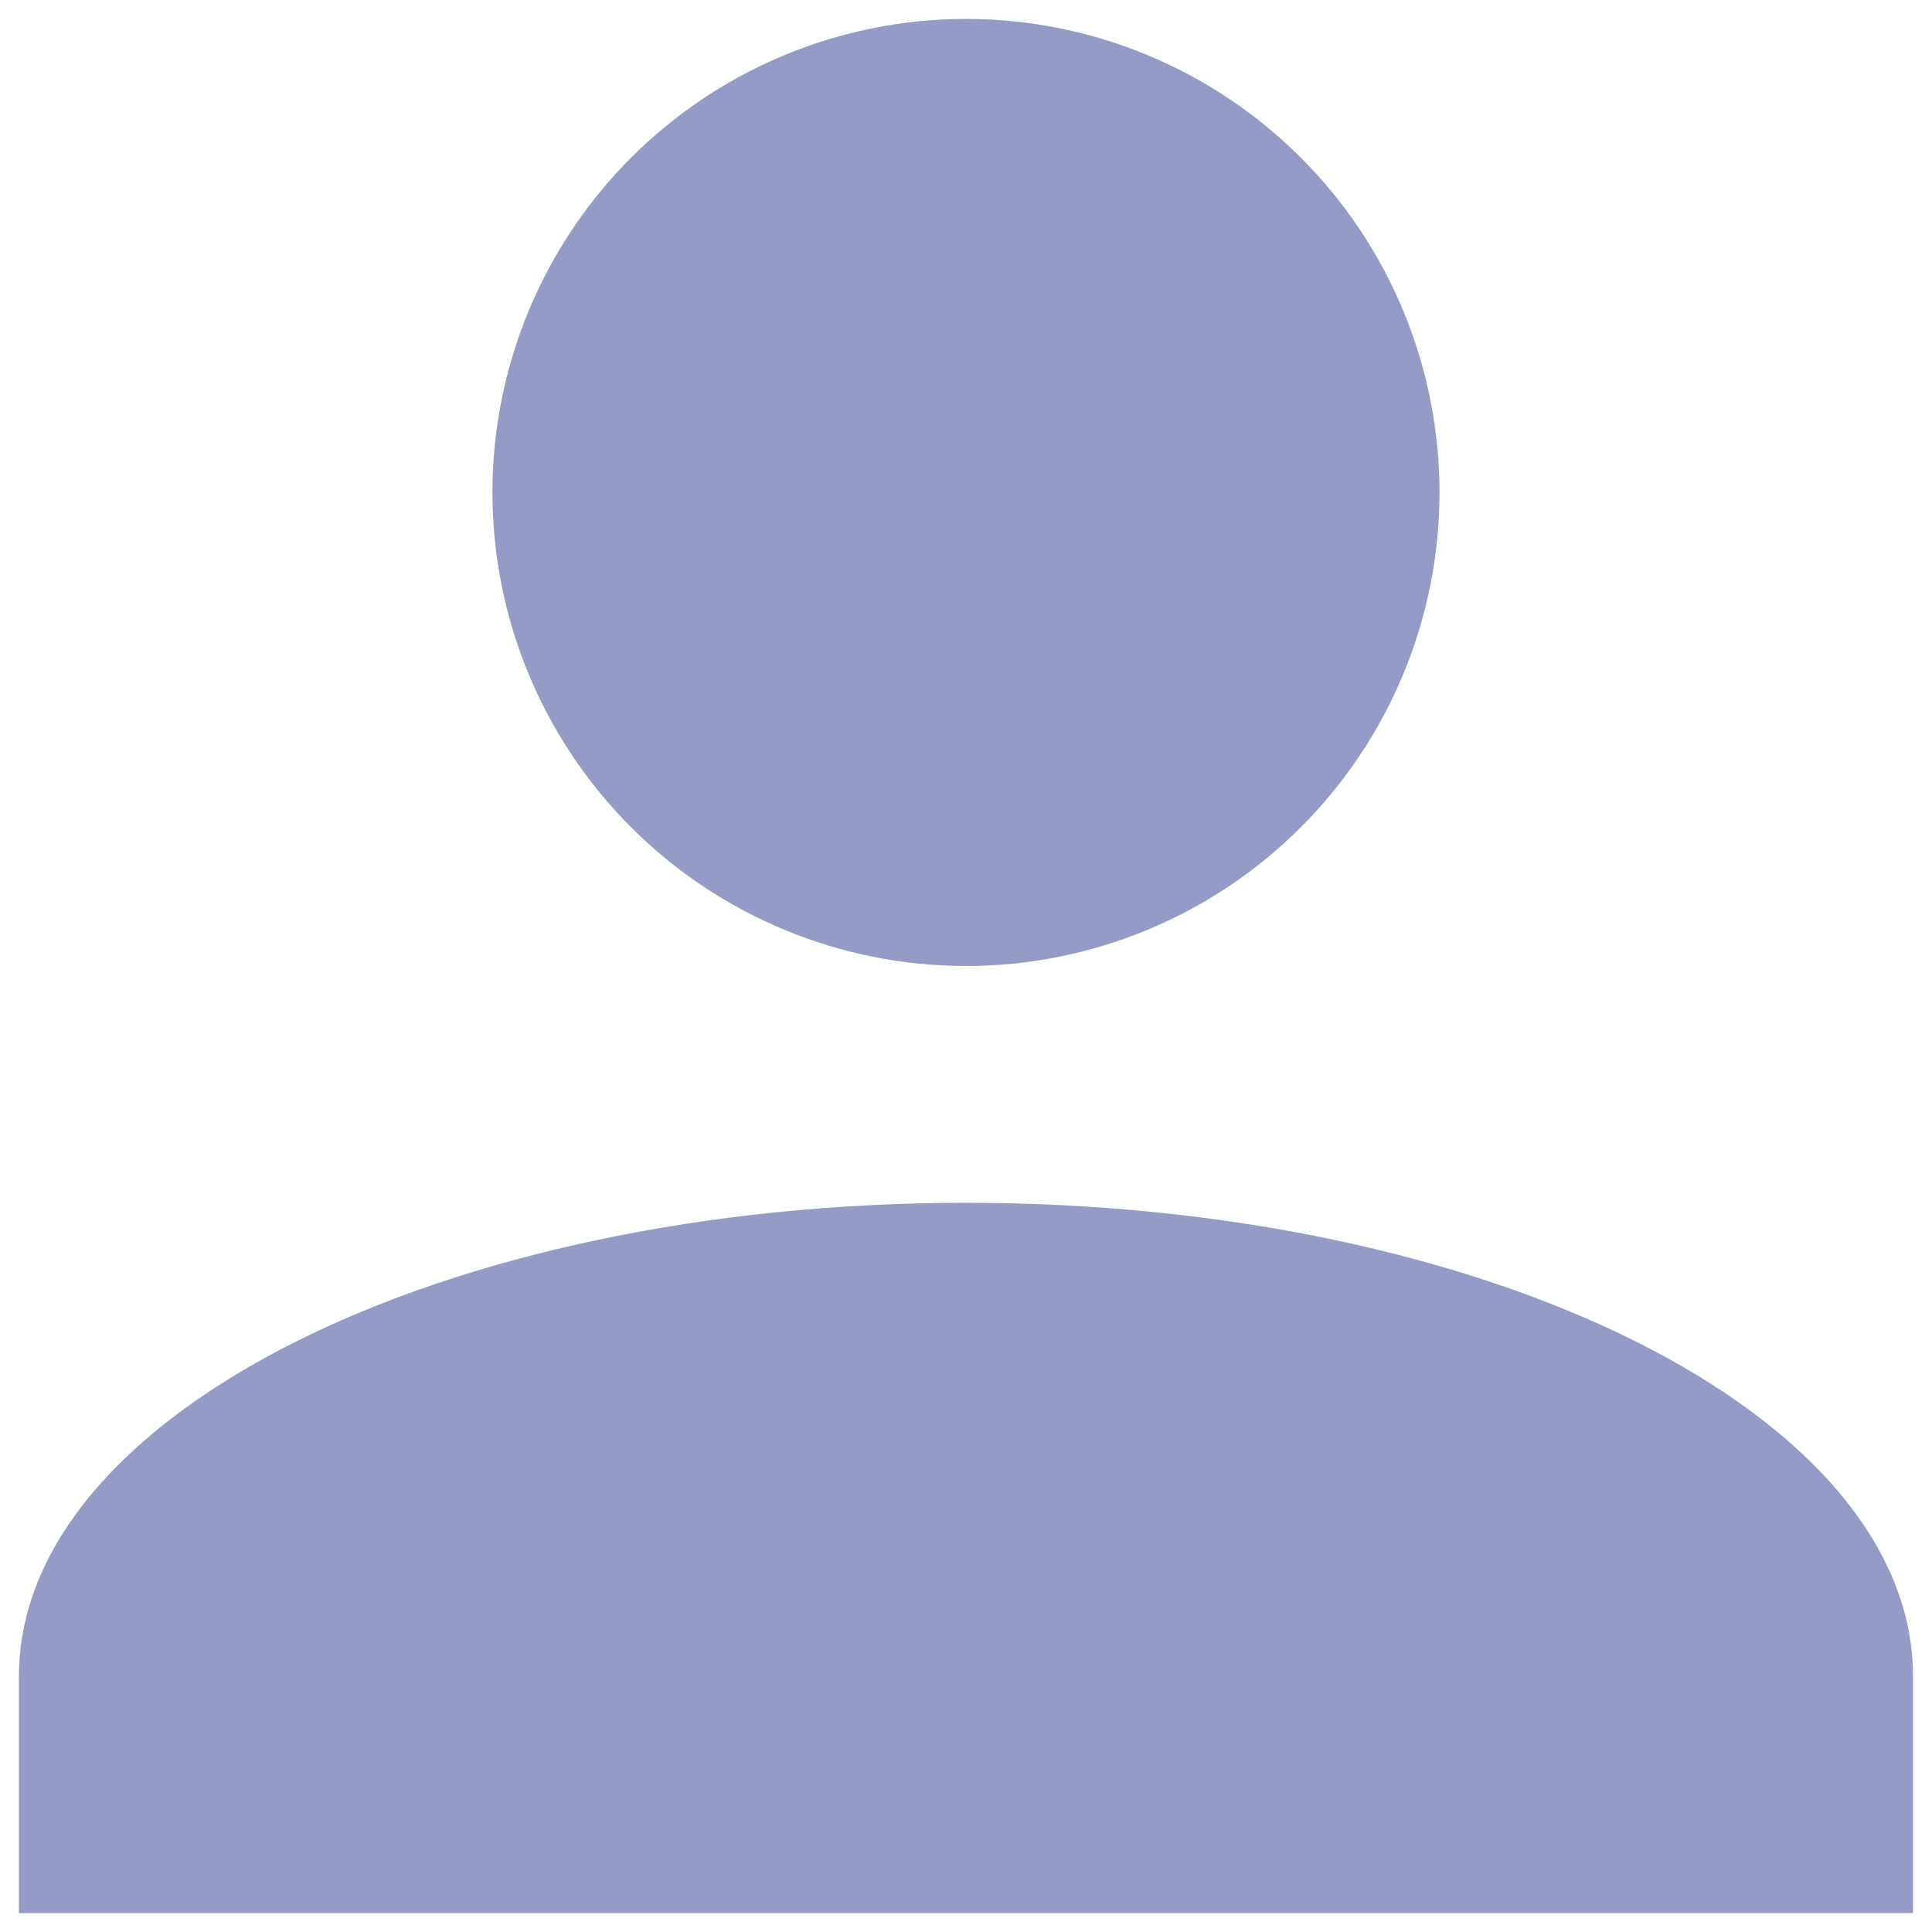 <svg width="34" height="34" viewBox="0 0 34 34" fill="none" xmlns="http://www.w3.org/2000/svg">
<path d="M17 0.333C19.21 0.333 21.329 1.211 22.892 2.774C24.455 4.337 25.333 6.457 25.333 8.667C25.333 10.877 24.455 12.996 22.892 14.559C21.329 16.122 19.21 17 17 17C14.79 17 12.67 16.122 11.107 14.559C9.544 12.996 8.666 10.877 8.666 8.667C8.666 6.457 9.544 4.337 11.107 2.774C12.67 1.211 14.79 0.333 17 0.333M17 21.167C26.208 21.167 33.666 24.896 33.666 29.5V33.667H0.333V29.5C0.333 24.896 7.791 21.167 17 21.167Z" fill="#2A3990" fill-opacity="0.5"/>
</svg>
